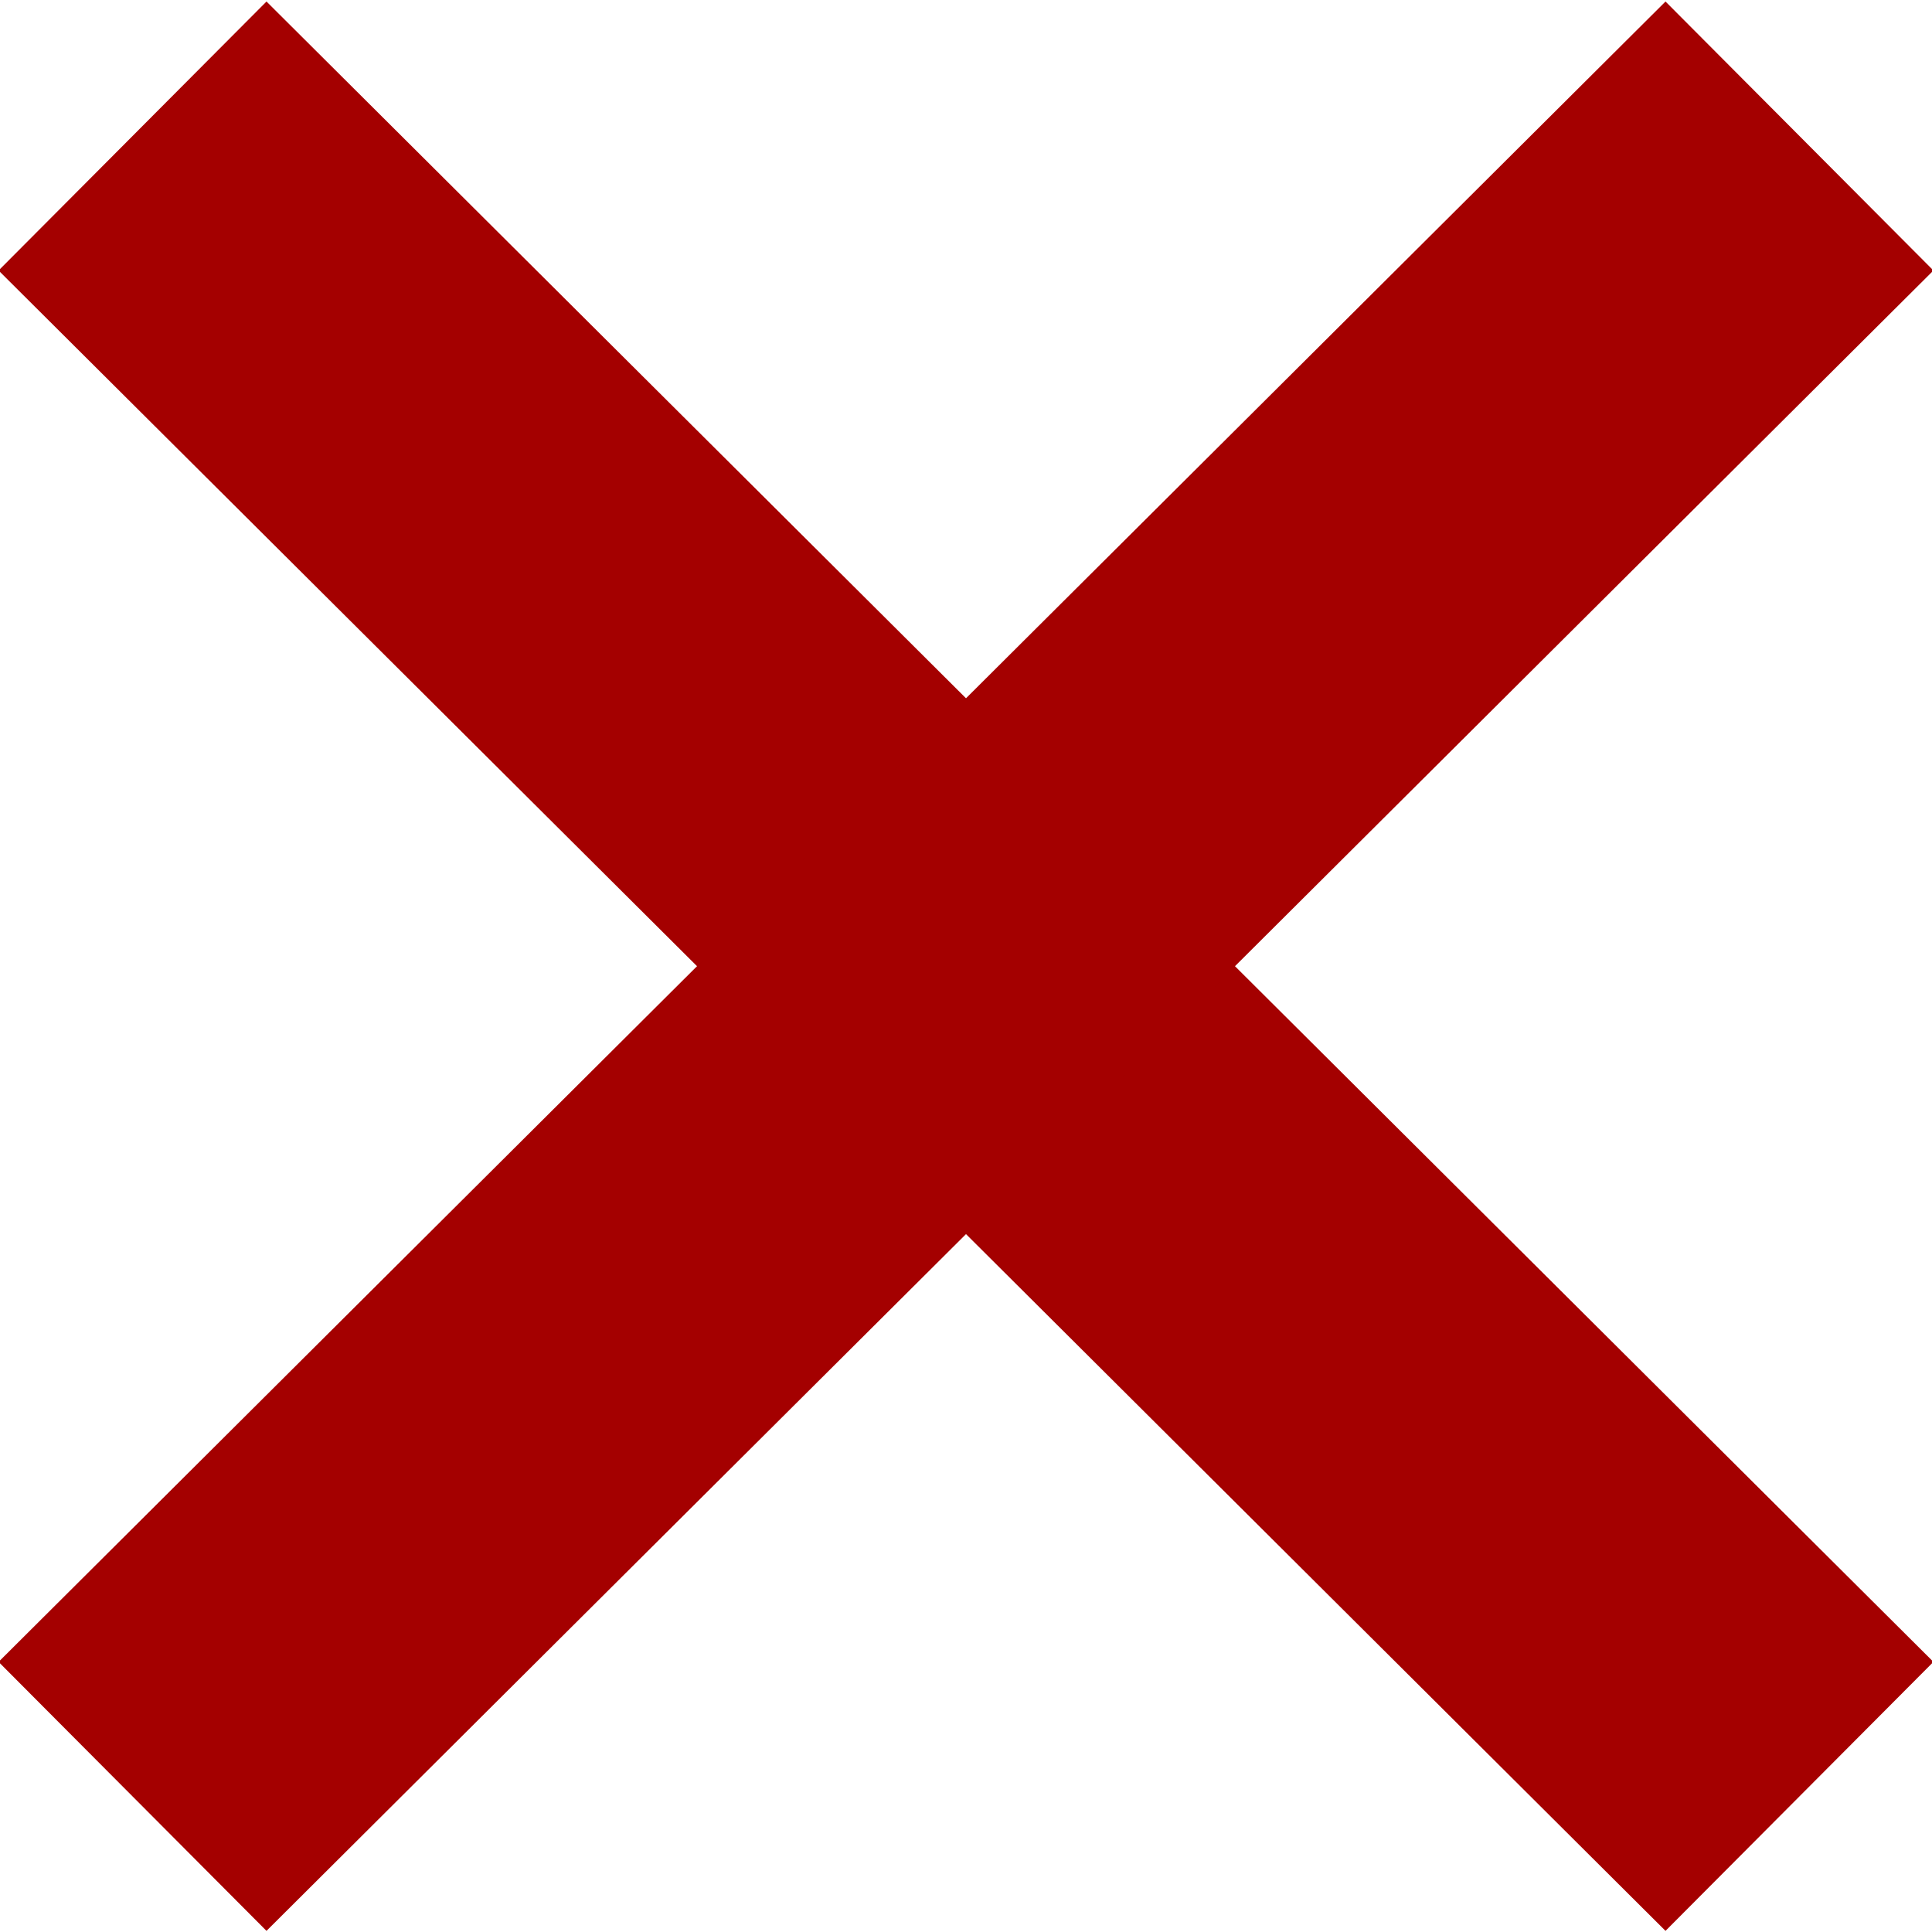 <?xml version="1.0" encoding="UTF-8"?>
<svg width="10" height="10.001" version="1.1" viewBox="0 0 10 10.001" xmlns="http://www.w3.org/2000/svg" xmlns:cc="http://creativecommons.org/ns#" xmlns:dc="http://purl.org/dc/elements/1.1/" xmlns:rdf="http://www.w3.org/1999/02/22-rdf-syntax-ns#">
 <defs>
  <style>.cls-1 {
        fill: #699f4c;
        fill-rule: evenodd;
      }</style>
 </defs>
 <path d="m0.686 0.704 8.628 8.594" fill="none" stroke="#a40000" stroke-width="1.965"/>
 <path d="m9.314 0.704-8.628 8.594" fill="none" stroke="#a40000" stroke-width="1.965"/>
</svg>
